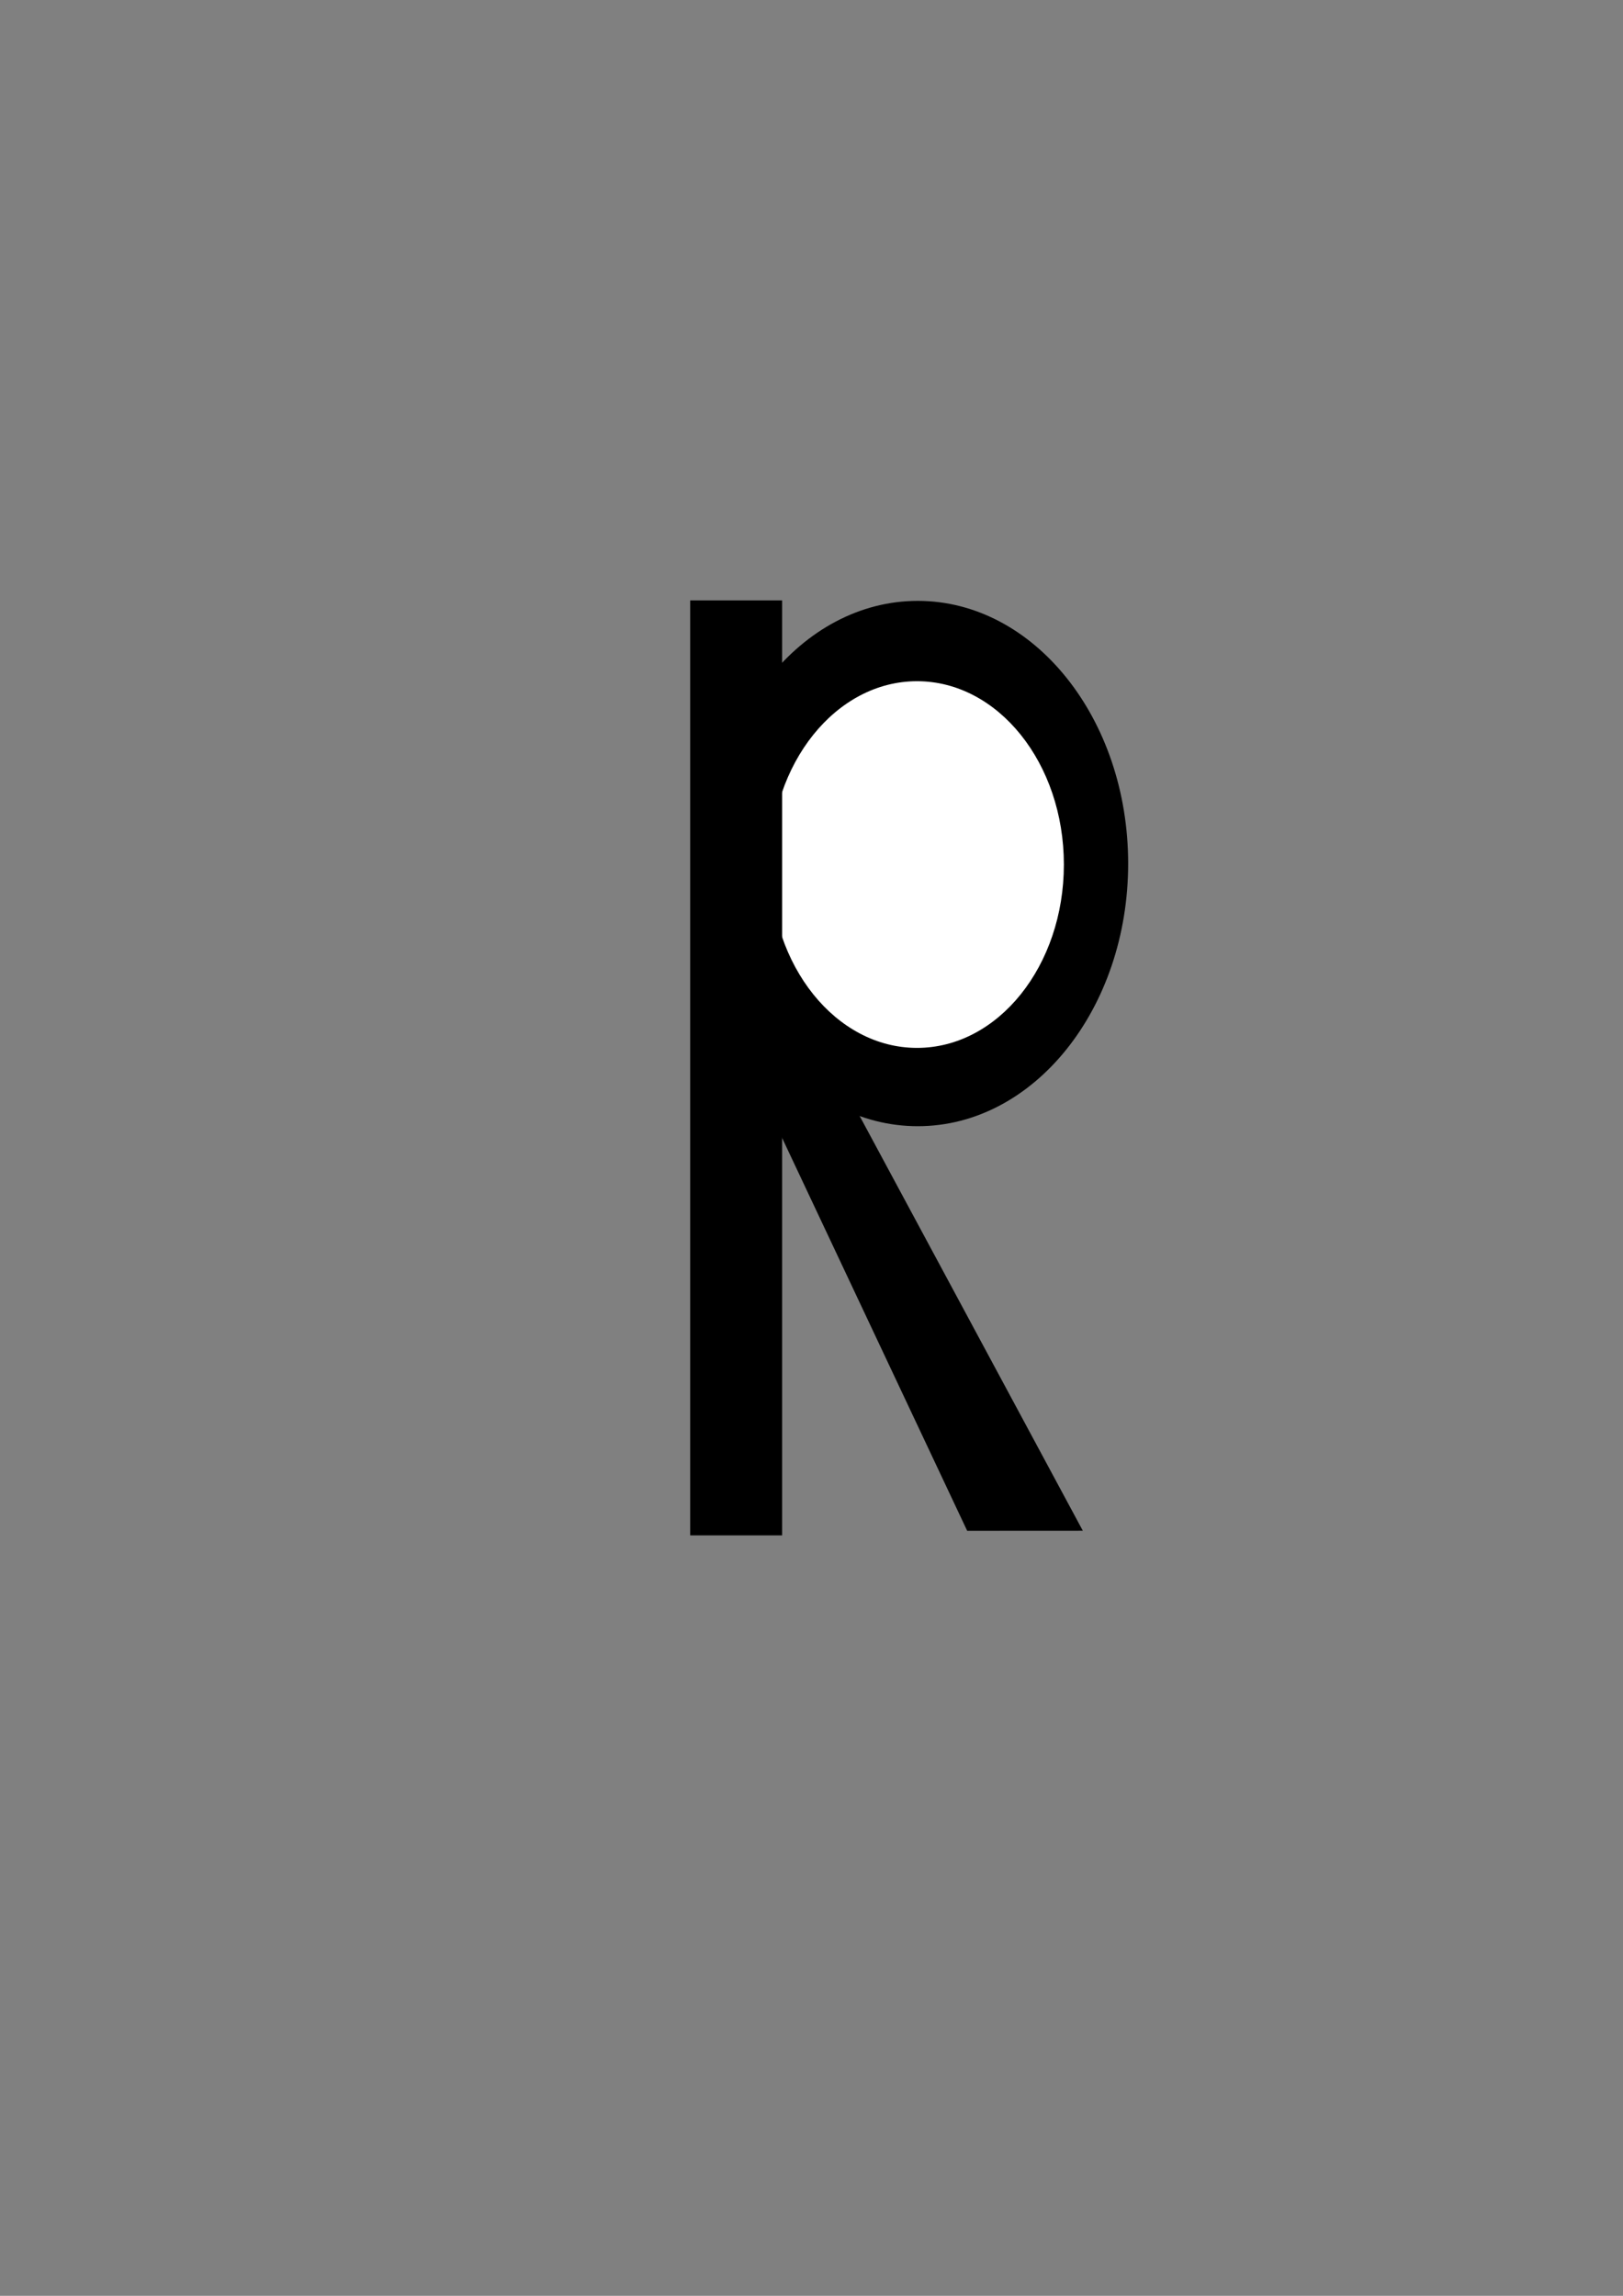 <?xml version="1.0" encoding="UTF-8" standalone="no"?>
<!-- Created with Inkscape (http://www.inkscape.org/) -->

<svg
   xmlns:dc="http://purl.org/dc/elements/1.1/"
   xmlns:cc="http://creativecommons.org/ns#"
   xmlns:rdf="http://www.w3.org/1999/02/22-rdf-syntax-ns#"
   xmlns:svg="http://www.w3.org/2000/svg"
   xmlns="http://www.w3.org/2000/svg"
   xmlns:sodipodi="http://sodipodi.sourceforge.net/DTD/sodipodi-0.dtd"
   xmlns:inkscape="http://www.inkscape.org/namespaces/inkscape"
   width="744.094"
   height="1052.362"
   id="svg2"
   version="1.1"
   inkscape:version="0.48.4 r9939"
   sodipodi:docname="R.svg">
  <rect width="100%" height="100%" fill="#808080" stroke="none"/>
  <defs
     id="defs4" />
  <sodipodi:namedview
     id="base"
     pagecolor="#ffffff"
     bordercolor="#666666"
     borderopacity="1.0"
     inkscape:pageopacity="0.0"
     inkscape:pageshadow="2"
     inkscape:zoom="1.4"
     inkscape:cx="375"
     inkscape:cy="648.57143"
     inkscape:document-units="px"
     inkscape:current-layer="layer1"
     showgrid="false"
     inkscape:window-width="1853"
     inkscape:window-height="1056"
     inkscape:window-x="67"
     inkscape:window-y="24"
     inkscape:window-maximized="1" />
  <g
     inkscape:label="Layer 1"
     inkscape:groupmode="layer"
     id="layer1">
    <g
       transform="matrix(0.538,0,0,0.542,220.558,103.809)"
       id="g2984-0">
      <path
         transform="translate(85.714,-24.286)"
         d="m 465.714,563.076 c 0,122.686 -80.269,222.143 -179.286,222.143 -99.017,0 -179.286,-99.457 -179.286,-222.143 0,-122.686 80.269,-222.143 179.286,-222.143 99.017,0 179.286,99.457 179.286,222.143 z"
         sodipodi:ry="222.14285"
         sodipodi:rx="179.28572"
         sodipodi:cy="563.07648"
         sodipodi:cx="286.42856"
         id="path2985-1"
         style="fill:#000000;fill-opacity:1;fill-rule:evenodd;stroke-width:1;stroke-miterlimit:4;stroke-dasharray:none"
         sodipodi:type="arc" />
      <path
         transform="matrix(0.698,0,0,0.698,171.569,146.619)"
         d="m 465.714,563.076 c 0,122.686 -80.269,222.143 -179.286,222.143 -99.017,0 -179.286,-99.457 -179.286,-222.143 0,-122.686 80.269,-222.143 179.286,-222.143 99.017,0 179.286,99.457 179.286,222.143 z"
         sodipodi:ry="222.14285"
         sodipodi:rx="179.28572"
         sodipodi:cy="563.07648"
         sodipodi:cx="286.42856"
         id="path2985-5-4"
         style="fill:#ffffff;fill-opacity:1;fill-rule:evenodd;stroke-width:1;stroke-miterlimit:4;stroke-dasharray:none"
         sodipodi:type="arc" />
    </g>
    <rect
       style="fill:#000000;fill-opacity:1;fill-rule:evenodd;stroke-width:1;stroke-miterlimit:4;stroke-dasharray:none"
       id="rect2992"
       width="42.143"
       height="428.571"
       x="316.429"
       y="275.219" />
    <path
       style="fill:#000000;fill-opacity:1;fill-rule:evenodd;stroke-width:1;stroke-miterlimit:4"
       d="m 341.775,485.963 33.733,-8.998 120.932,224.694 -53.019,0.029 z"
       id="rect2992-4"
       inkscape:connector-curvature="0"
       sodipodi:nodetypes="ccccc" />
  </g>
</svg>
